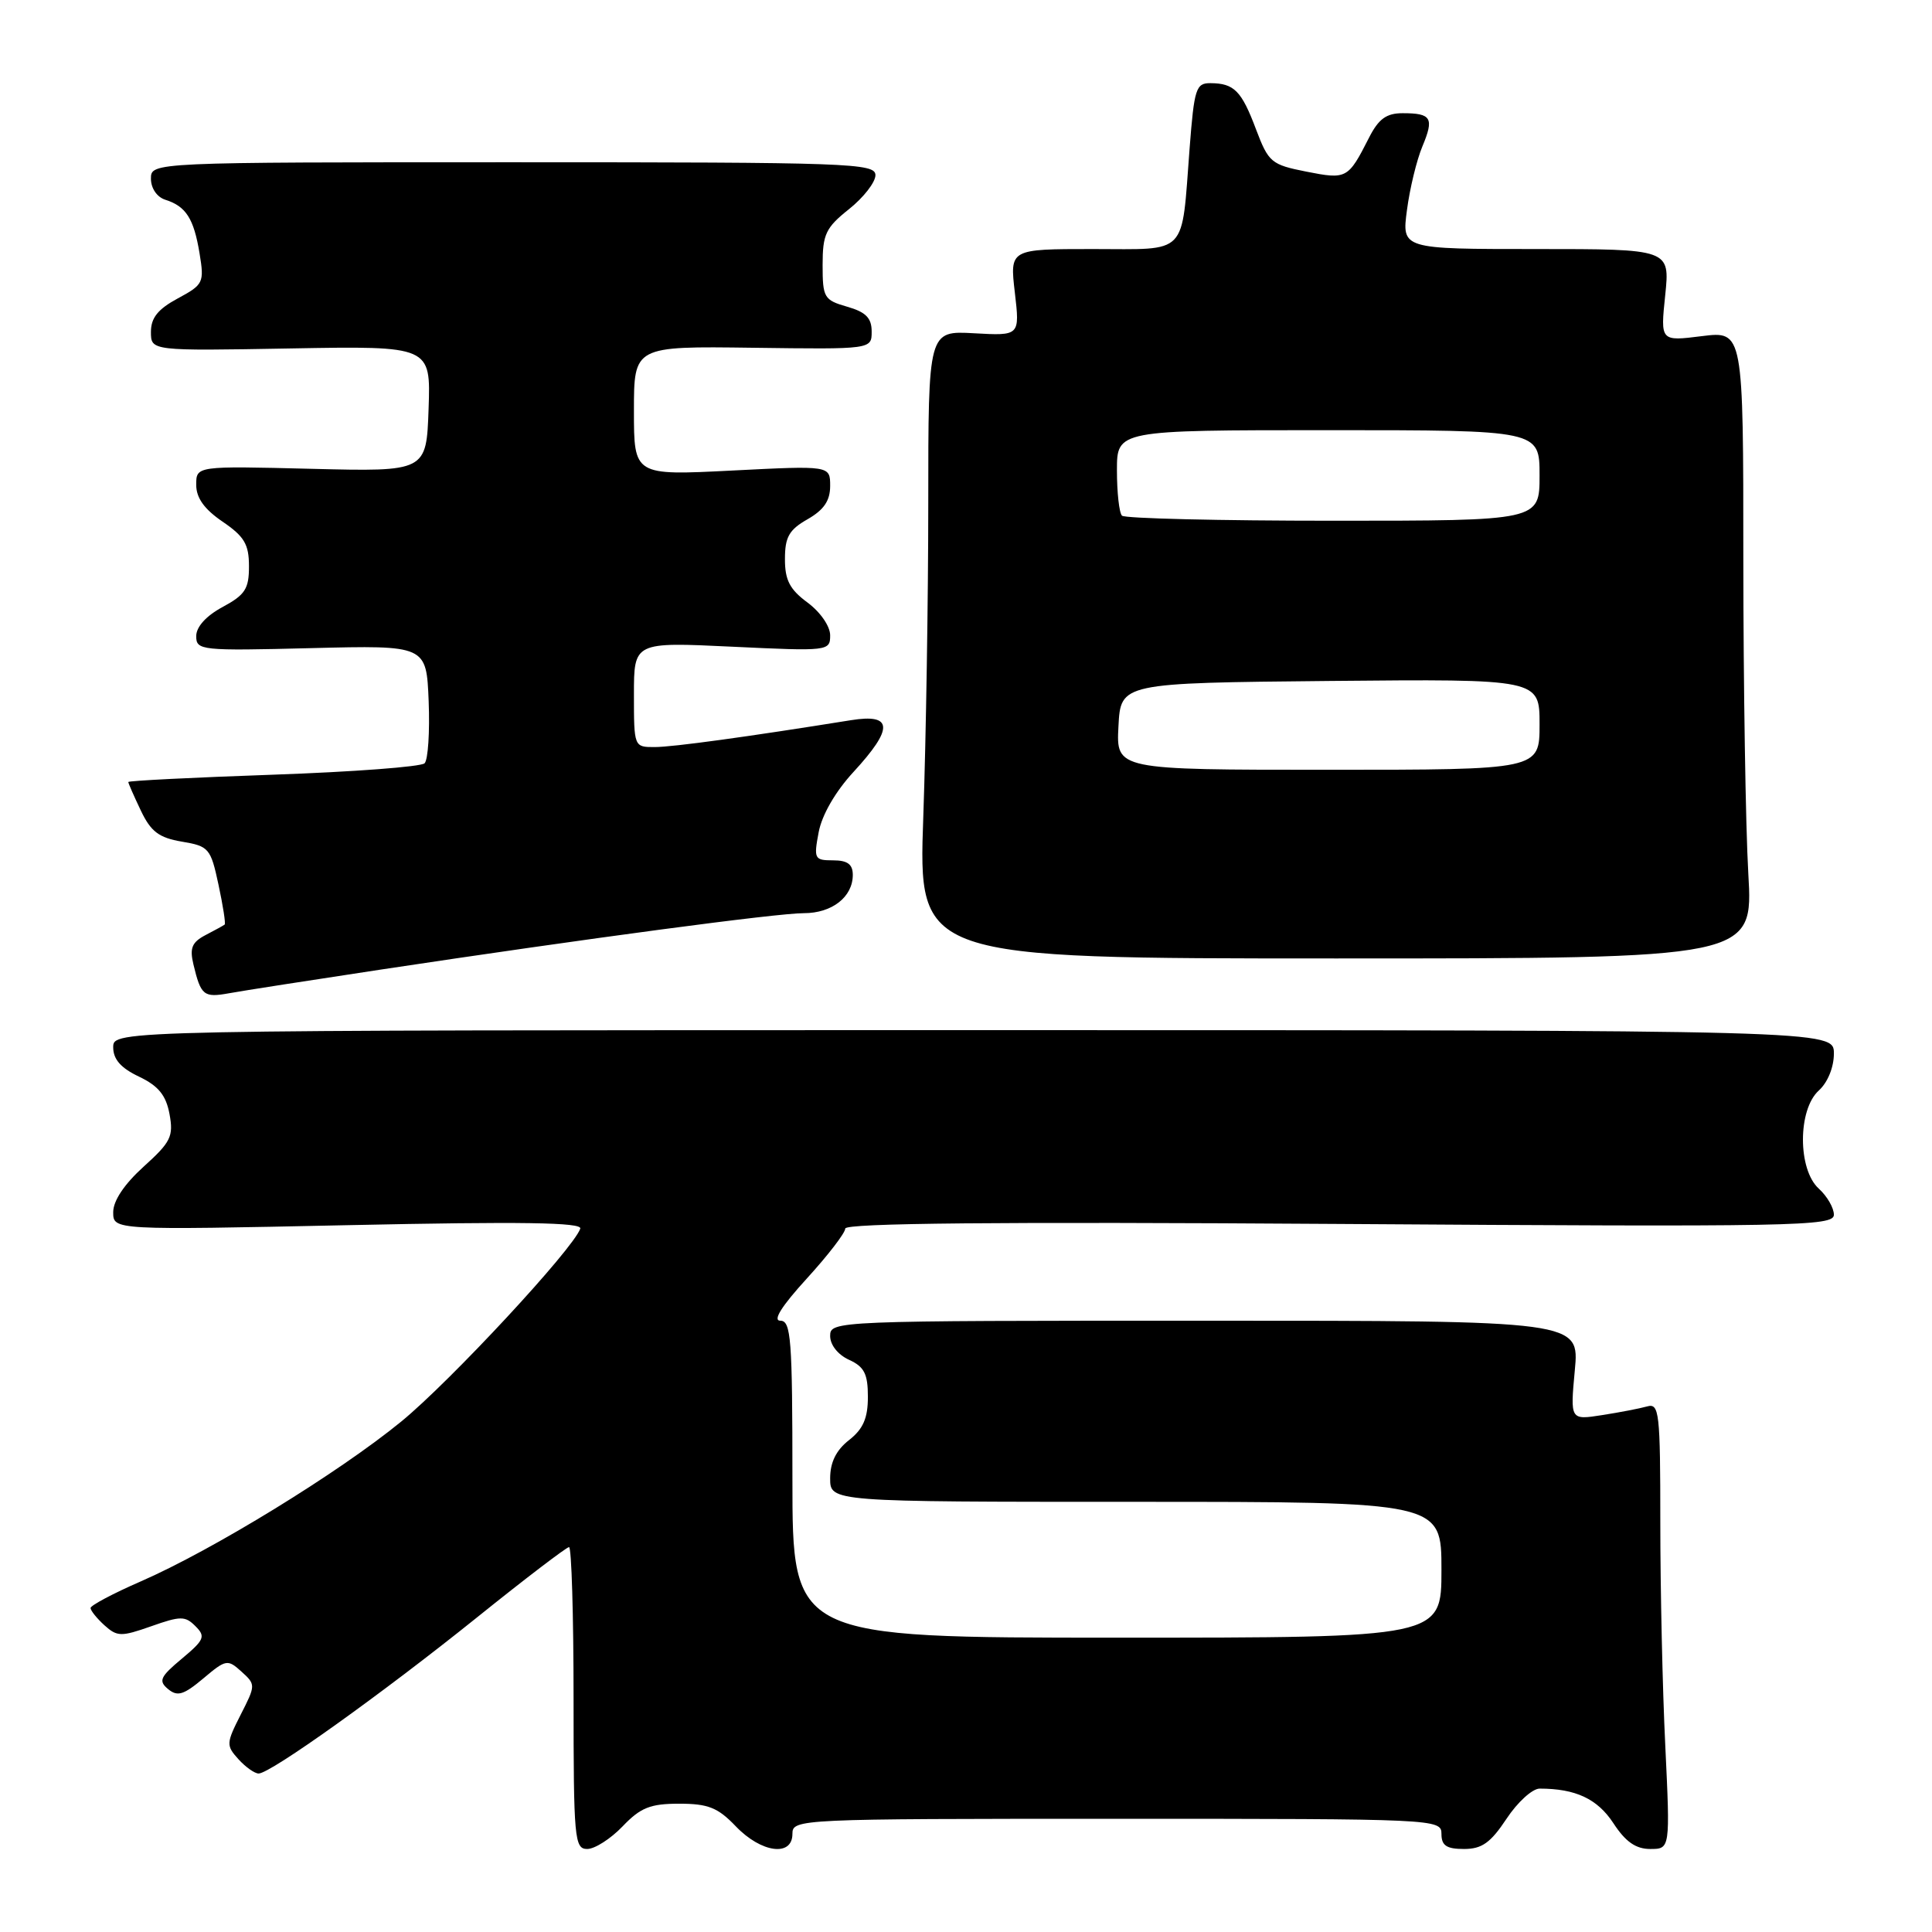 <?xml version="1.0" encoding="UTF-8" standalone="no"?>
<!DOCTYPE svg PUBLIC "-//W3C//DTD SVG 1.1//EN" "http://www.w3.org/Graphics/SVG/1.1/DTD/svg11.dtd" >
<svg xmlns="http://www.w3.org/2000/svg" xmlns:xlink="http://www.w3.org/1999/xlink" version="1.1" viewBox="0 0 256 256">
 <g >
 <path fill="currentColor"
d=" M 82.50 242.00 C 84.88 239.51 86.17 239.00 90.00 239.00 C 93.83 239.00 95.12 239.51 97.50 242.00 C 100.87 245.52 105.00 246.07 105.00 243.00 C 105.00 241.03 105.67 241.00 148.00 241.00 C 190.33 241.00 191.00 241.03 191.00 243.00 C 191.00 244.55 191.67 245.00 193.99 245.00 C 196.36 245.00 197.51 244.18 199.62 241.00 C 201.07 238.80 203.05 237.00 204.01 237.00 C 208.77 237.00 211.66 238.35 213.78 241.58 C 215.39 244.05 216.76 245.00 218.66 245.00 C 221.31 245.00 221.31 245.00 220.66 231.34 C 220.29 223.83 220.00 210.52 220.00 201.77 C 220.00 187.10 219.86 185.90 218.25 186.36 C 217.29 186.63 214.60 187.15 212.28 187.51 C 208.06 188.17 208.06 188.17 208.67 181.58 C 209.29 175.00 209.29 175.00 159.64 175.00 C 110.49 175.00 110.00 175.02 110.00 177.02 C 110.00 178.21 111.03 179.51 112.50 180.18 C 114.52 181.10 115.00 182.04 115.00 185.09 C 115.00 187.91 114.38 189.35 112.50 190.82 C 110.79 192.16 110.00 193.77 110.00 195.89 C 110.00 199.00 110.00 199.00 150.50 199.00 C 191.00 199.00 191.00 199.00 191.00 208.00 C 191.00 217.00 191.00 217.00 148.00 217.00 C 105.00 217.00 105.00 217.00 105.00 196.00 C 105.00 177.41 104.82 175.00 103.40 175.00 C 102.35 175.00 103.56 173.08 106.90 169.42 C 109.70 166.35 112.00 163.37 112.00 162.79 C 112.00 162.07 132.21 161.88 177.50 162.18 C 237.91 162.58 243.00 162.49 243.00 160.96 C 243.00 160.05 242.10 158.50 241.00 157.50 C 238.20 154.97 238.20 147.03 241.00 144.50 C 242.18 143.43 243.00 141.42 243.00 139.60 C 243.00 136.50 243.00 136.50 129.00 136.50 C 15.00 136.50 15.00 136.50 15.00 138.77 C 15.00 140.36 16.01 141.52 18.42 142.66 C 20.99 143.89 21.99 145.11 22.46 147.61 C 23.01 150.58 22.64 151.33 19.04 154.58 C 16.47 156.91 15.00 159.10 15.00 160.62 C 15.00 163.00 15.00 163.00 46.14 162.34 C 69.10 161.85 77.17 161.97 76.89 162.80 C 75.97 165.48 59.68 183.03 53.17 188.36 C 44.87 195.15 28.16 205.40 18.64 209.55 C 14.99 211.14 12.00 212.73 12.00 213.07 C 12.00 213.41 12.83 214.44 13.84 215.36 C 15.53 216.88 16.05 216.89 20.03 215.49 C 23.93 214.11 24.54 214.11 25.90 215.48 C 27.27 216.84 27.08 217.29 24.10 219.78 C 21.21 222.19 20.97 222.73 22.27 223.81 C 23.51 224.84 24.33 224.59 26.93 222.41 C 29.94 219.87 30.16 219.83 32.00 221.50 C 33.89 223.21 33.89 223.29 31.89 227.21 C 29.97 230.99 29.95 231.29 31.59 233.10 C 32.53 234.14 33.74 235.00 34.27 235.00 C 35.83 235.00 50.59 224.45 63.15 214.36 C 69.55 209.21 75.07 205.00 75.40 205.00 C 75.73 205.00 76.00 214.00 76.00 225.00 C 76.00 243.65 76.12 245.00 77.81 245.00 C 78.81 245.00 80.92 243.65 82.50 242.00 Z  M 50.42 128.48 C 77.80 124.35 102.93 121.00 106.52 121.00 C 110.25 121.00 113.00 118.85 113.00 115.93 C 113.00 114.52 112.30 114.00 110.39 114.00 C 107.91 114.00 107.81 113.80 108.48 110.26 C 108.91 107.98 110.70 104.88 113.09 102.29 C 118.43 96.49 118.34 94.53 112.75 95.43 C 99.18 97.61 89.16 98.99 86.75 98.99 C 84.01 99.00 84.00 98.97 84.00 92.03 C 84.00 85.07 84.00 85.07 97.00 85.69 C 109.78 86.30 110.00 86.27 110.00 84.18 C 110.00 82.98 108.70 81.10 107.00 79.84 C 104.64 78.10 104.00 76.86 104.01 74.06 C 104.01 71.16 104.56 70.19 107.01 68.80 C 109.17 67.56 110.00 66.35 110.00 64.39 C 110.00 61.69 110.00 61.69 97.00 62.35 C 84.00 63.01 84.00 63.01 84.00 54.44 C 84.00 45.87 84.00 45.87 99.75 46.08 C 115.50 46.29 115.50 46.29 115.50 43.93 C 115.50 42.13 114.73 41.35 112.25 40.64 C 109.19 39.76 109.00 39.44 109.00 35.11 C 109.00 31.04 109.41 30.17 112.50 27.71 C 114.43 26.17 116.00 24.15 116.00 23.21 C 116.00 21.62 112.59 21.50 68.00 21.50 C 20.00 21.50 20.00 21.50 20.00 23.68 C 20.00 24.95 20.80 26.12 21.91 26.47 C 24.65 27.34 25.68 28.96 26.44 33.56 C 27.08 37.45 26.96 37.71 23.56 39.54 C 20.93 40.96 20.00 42.11 20.00 43.98 C 20.00 46.50 20.00 46.50 38.54 46.17 C 57.08 45.84 57.08 45.84 56.79 54.17 C 56.50 62.50 56.50 62.50 41.25 62.12 C 26.00 61.74 26.00 61.74 26.00 64.24 C 26.00 65.98 27.07 67.47 29.49 69.12 C 32.37 71.08 32.99 72.12 32.99 75.02 C 33.00 78.03 32.48 78.82 29.50 80.43 C 27.32 81.60 26.00 83.06 26.00 84.29 C 26.00 86.18 26.60 86.25 41.25 85.88 C 56.50 85.50 56.50 85.50 56.80 92.90 C 56.96 96.97 56.72 100.68 56.26 101.14 C 55.80 101.60 46.78 102.28 36.21 102.65 C 25.64 103.02 17.00 103.45 17.00 103.62 C 17.00 103.79 17.75 105.49 18.66 107.40 C 19.99 110.20 21.05 111.00 24.09 111.52 C 27.68 112.12 27.92 112.40 28.95 117.22 C 29.55 120.01 29.92 122.39 29.77 122.51 C 29.62 122.63 28.48 123.26 27.24 123.90 C 25.43 124.85 25.11 125.62 25.63 127.79 C 26.62 131.92 26.99 132.22 30.36 131.61 C 32.09 131.29 41.11 129.89 50.42 128.48 Z  M 231.66 115.75 C 231.30 109.56 231.01 90.86 231.00 74.18 C 231.00 43.86 231.00 43.86 225.50 44.54 C 220.01 45.23 220.01 45.23 220.65 39.11 C 221.28 33.00 221.28 33.00 203.51 33.00 C 185.74 33.00 185.74 33.00 186.43 27.83 C 186.80 24.99 187.72 21.20 188.47 19.41 C 190.05 15.63 189.68 15.00 185.86 15.00 C 183.70 15.00 182.67 15.75 181.40 18.25 C 178.63 23.70 178.45 23.80 173.09 22.74 C 168.45 21.82 168.09 21.52 166.43 17.14 C 164.51 12.03 163.53 11.04 160.40 11.02 C 158.47 11.00 158.24 11.73 157.63 19.64 C 156.52 34.09 157.56 33.00 144.79 33.00 C 133.80 33.00 133.80 33.00 134.47 38.75 C 135.14 44.50 135.14 44.50 129.07 44.16 C 123.00 43.82 123.00 43.82 123.00 66.66 C 123.00 79.22 122.70 97.94 122.34 108.25 C 121.68 127.00 121.68 127.00 176.99 127.00 C 232.31 127.00 232.31 127.00 231.66 115.75 Z  M 148.20 96.25 C 148.50 90.50 148.50 90.50 176.25 90.23 C 204.00 89.97 204.00 89.97 204.00 95.98 C 204.00 102.00 204.00 102.00 175.95 102.00 C 147.90 102.00 147.90 102.00 148.20 96.25 Z  M 148.67 68.33 C 148.30 67.97 148.00 65.27 148.00 62.33 C 148.00 57.00 148.00 57.00 176.00 57.00 C 204.00 57.00 204.00 57.00 204.00 63.00 C 204.00 69.00 204.00 69.00 176.67 69.00 C 161.63 69.00 149.03 68.70 148.67 68.33 Z "/>
</g>
</svg>